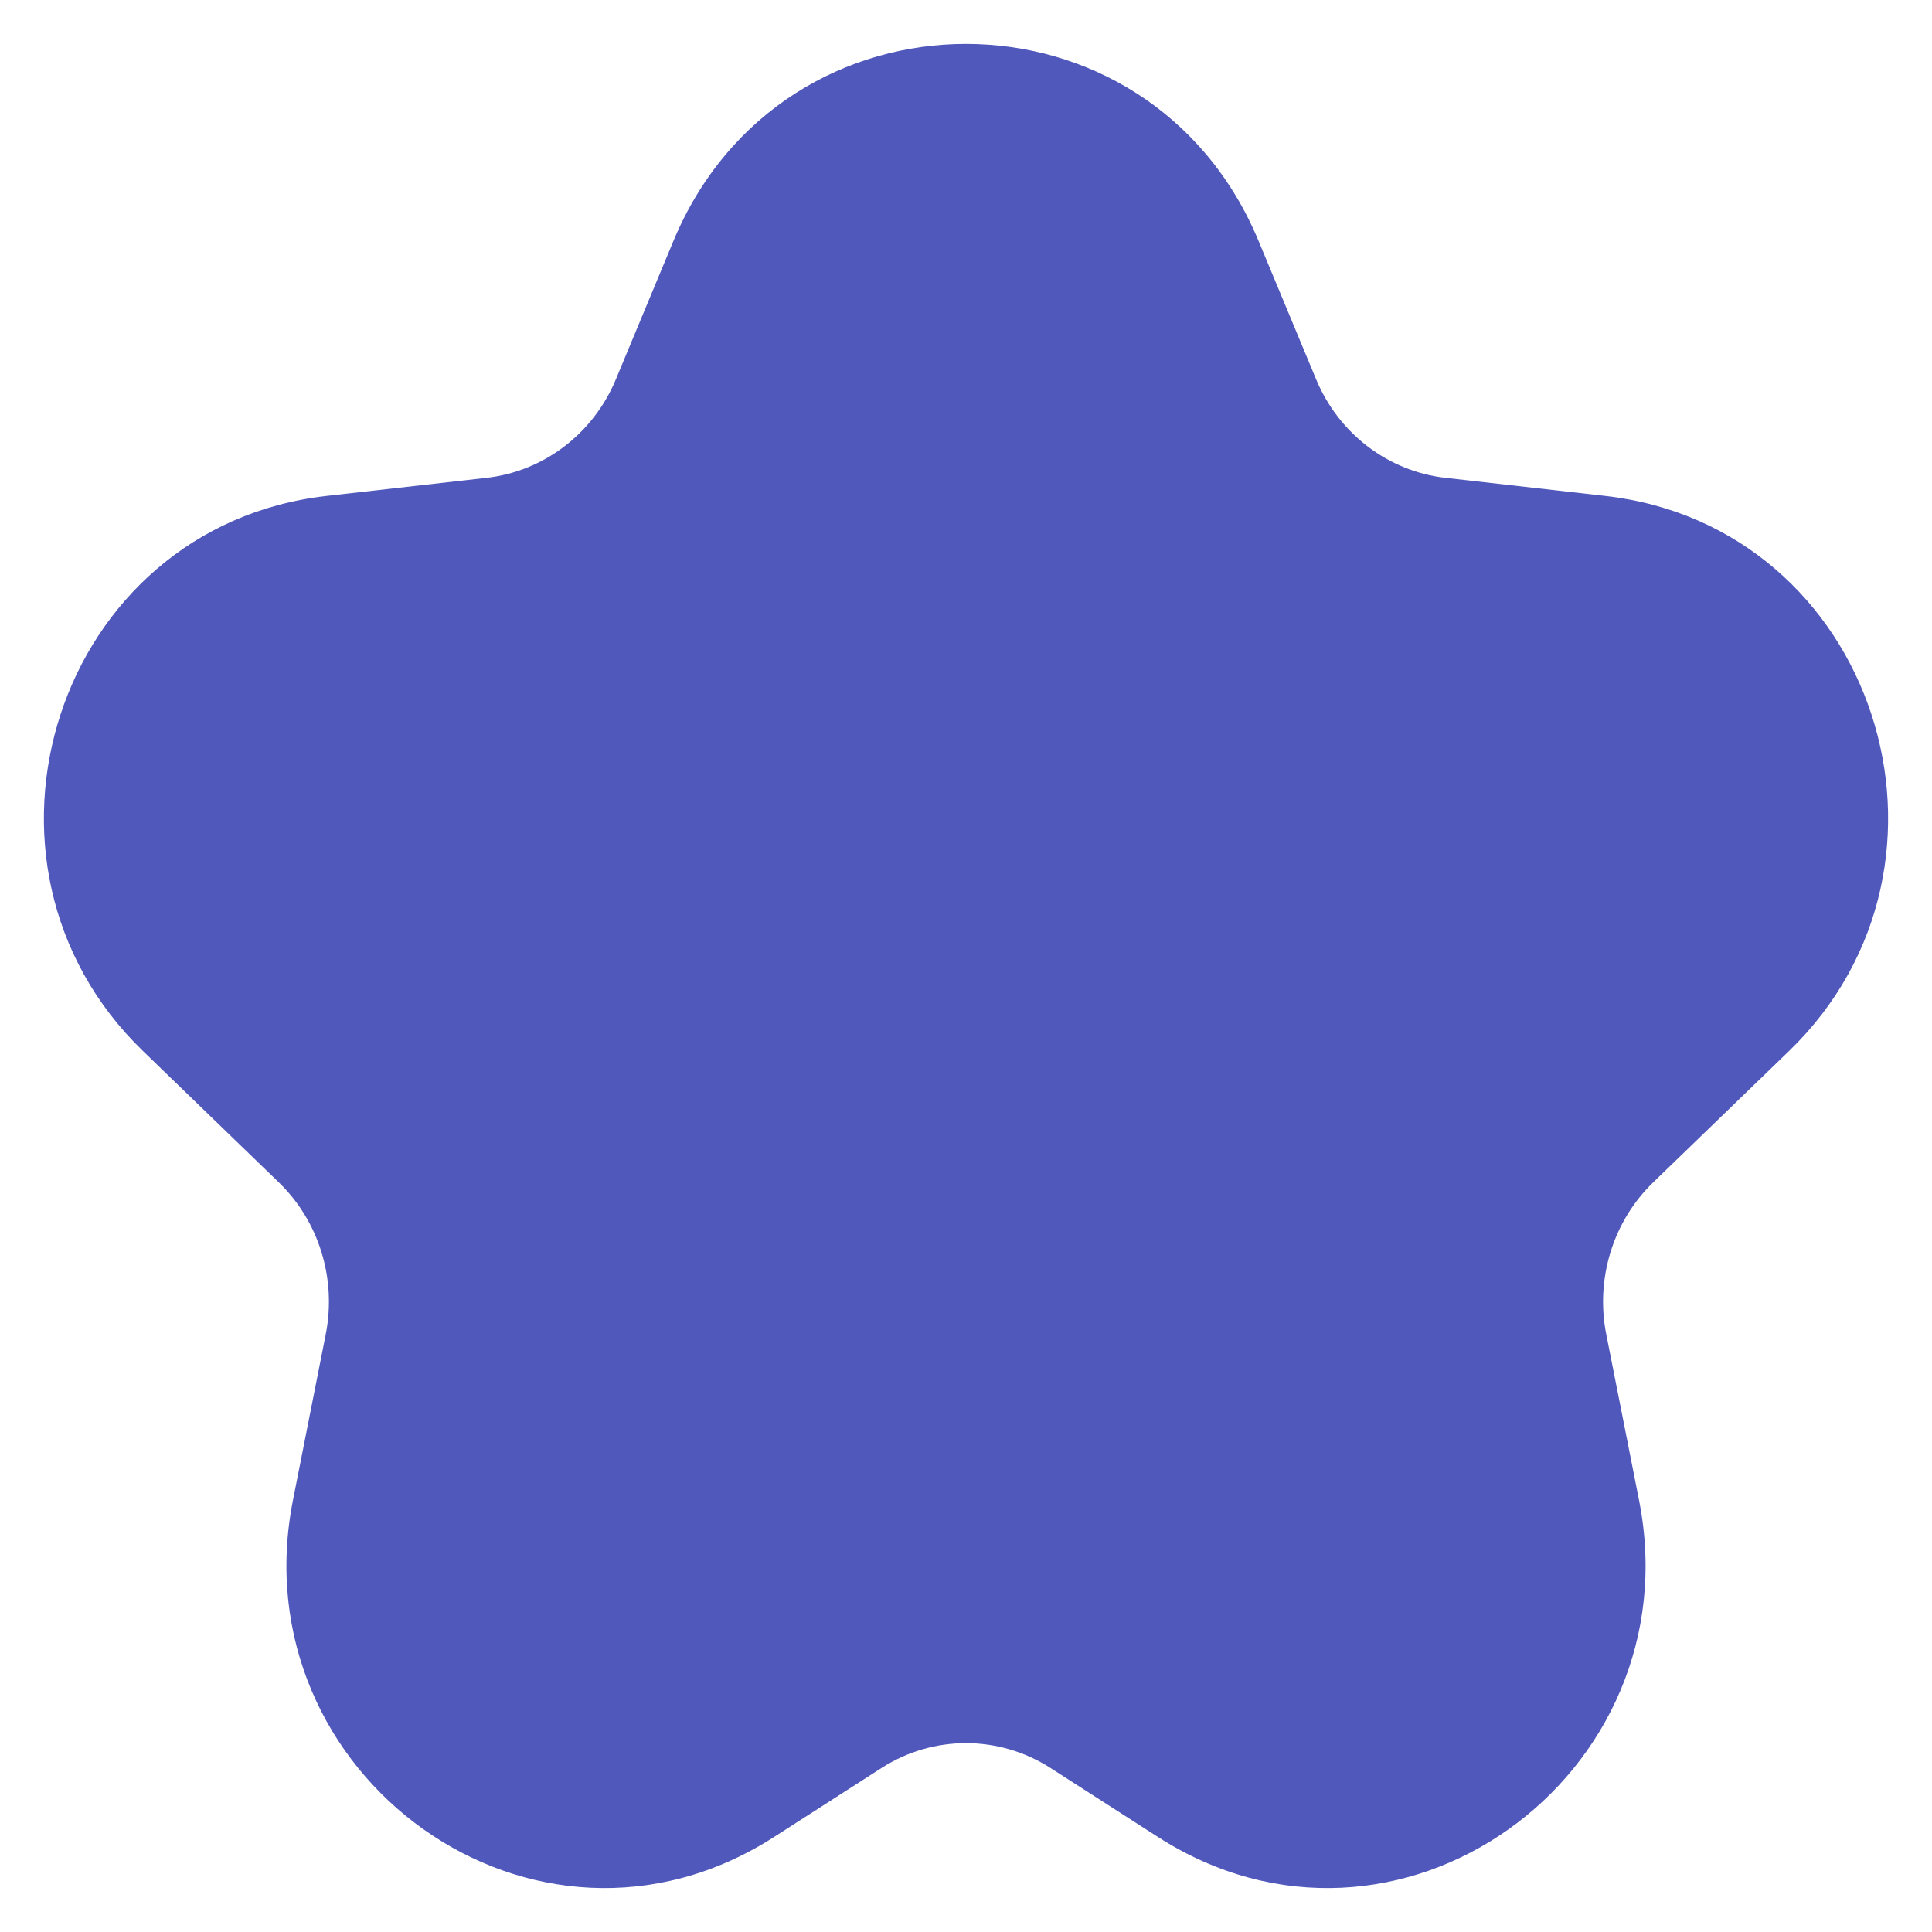<svg width="22" height="22" viewBox="0 0 22 22" fill="none" xmlns="http://www.w3.org/2000/svg">
<path d="M14.333 2.747C13.088 -0.249 8.912 -0.249 7.667 2.747L7.014 4.317C6.755 4.942 6.188 5.368 5.541 5.441L3.72 5.647C0.642 5.996 -0.586 9.827 1.627 11.967L3.173 13.462C3.63 13.903 3.835 14.558 3.709 15.195L3.336 17.083C2.716 20.218 6.094 22.665 8.816 20.917L10.037 20.133C10.626 19.755 11.374 19.755 11.963 20.133L13.184 20.917C15.906 22.665 19.284 20.218 18.664 17.083L18.291 15.195C18.165 14.558 18.37 13.903 18.827 13.462L20.373 11.967C22.586 9.827 21.358 5.996 18.279 5.647L16.459 5.441C15.812 5.368 15.245 4.942 14.986 4.317L14.333 2.747Z" fill="#5158BB"/>
</svg>
